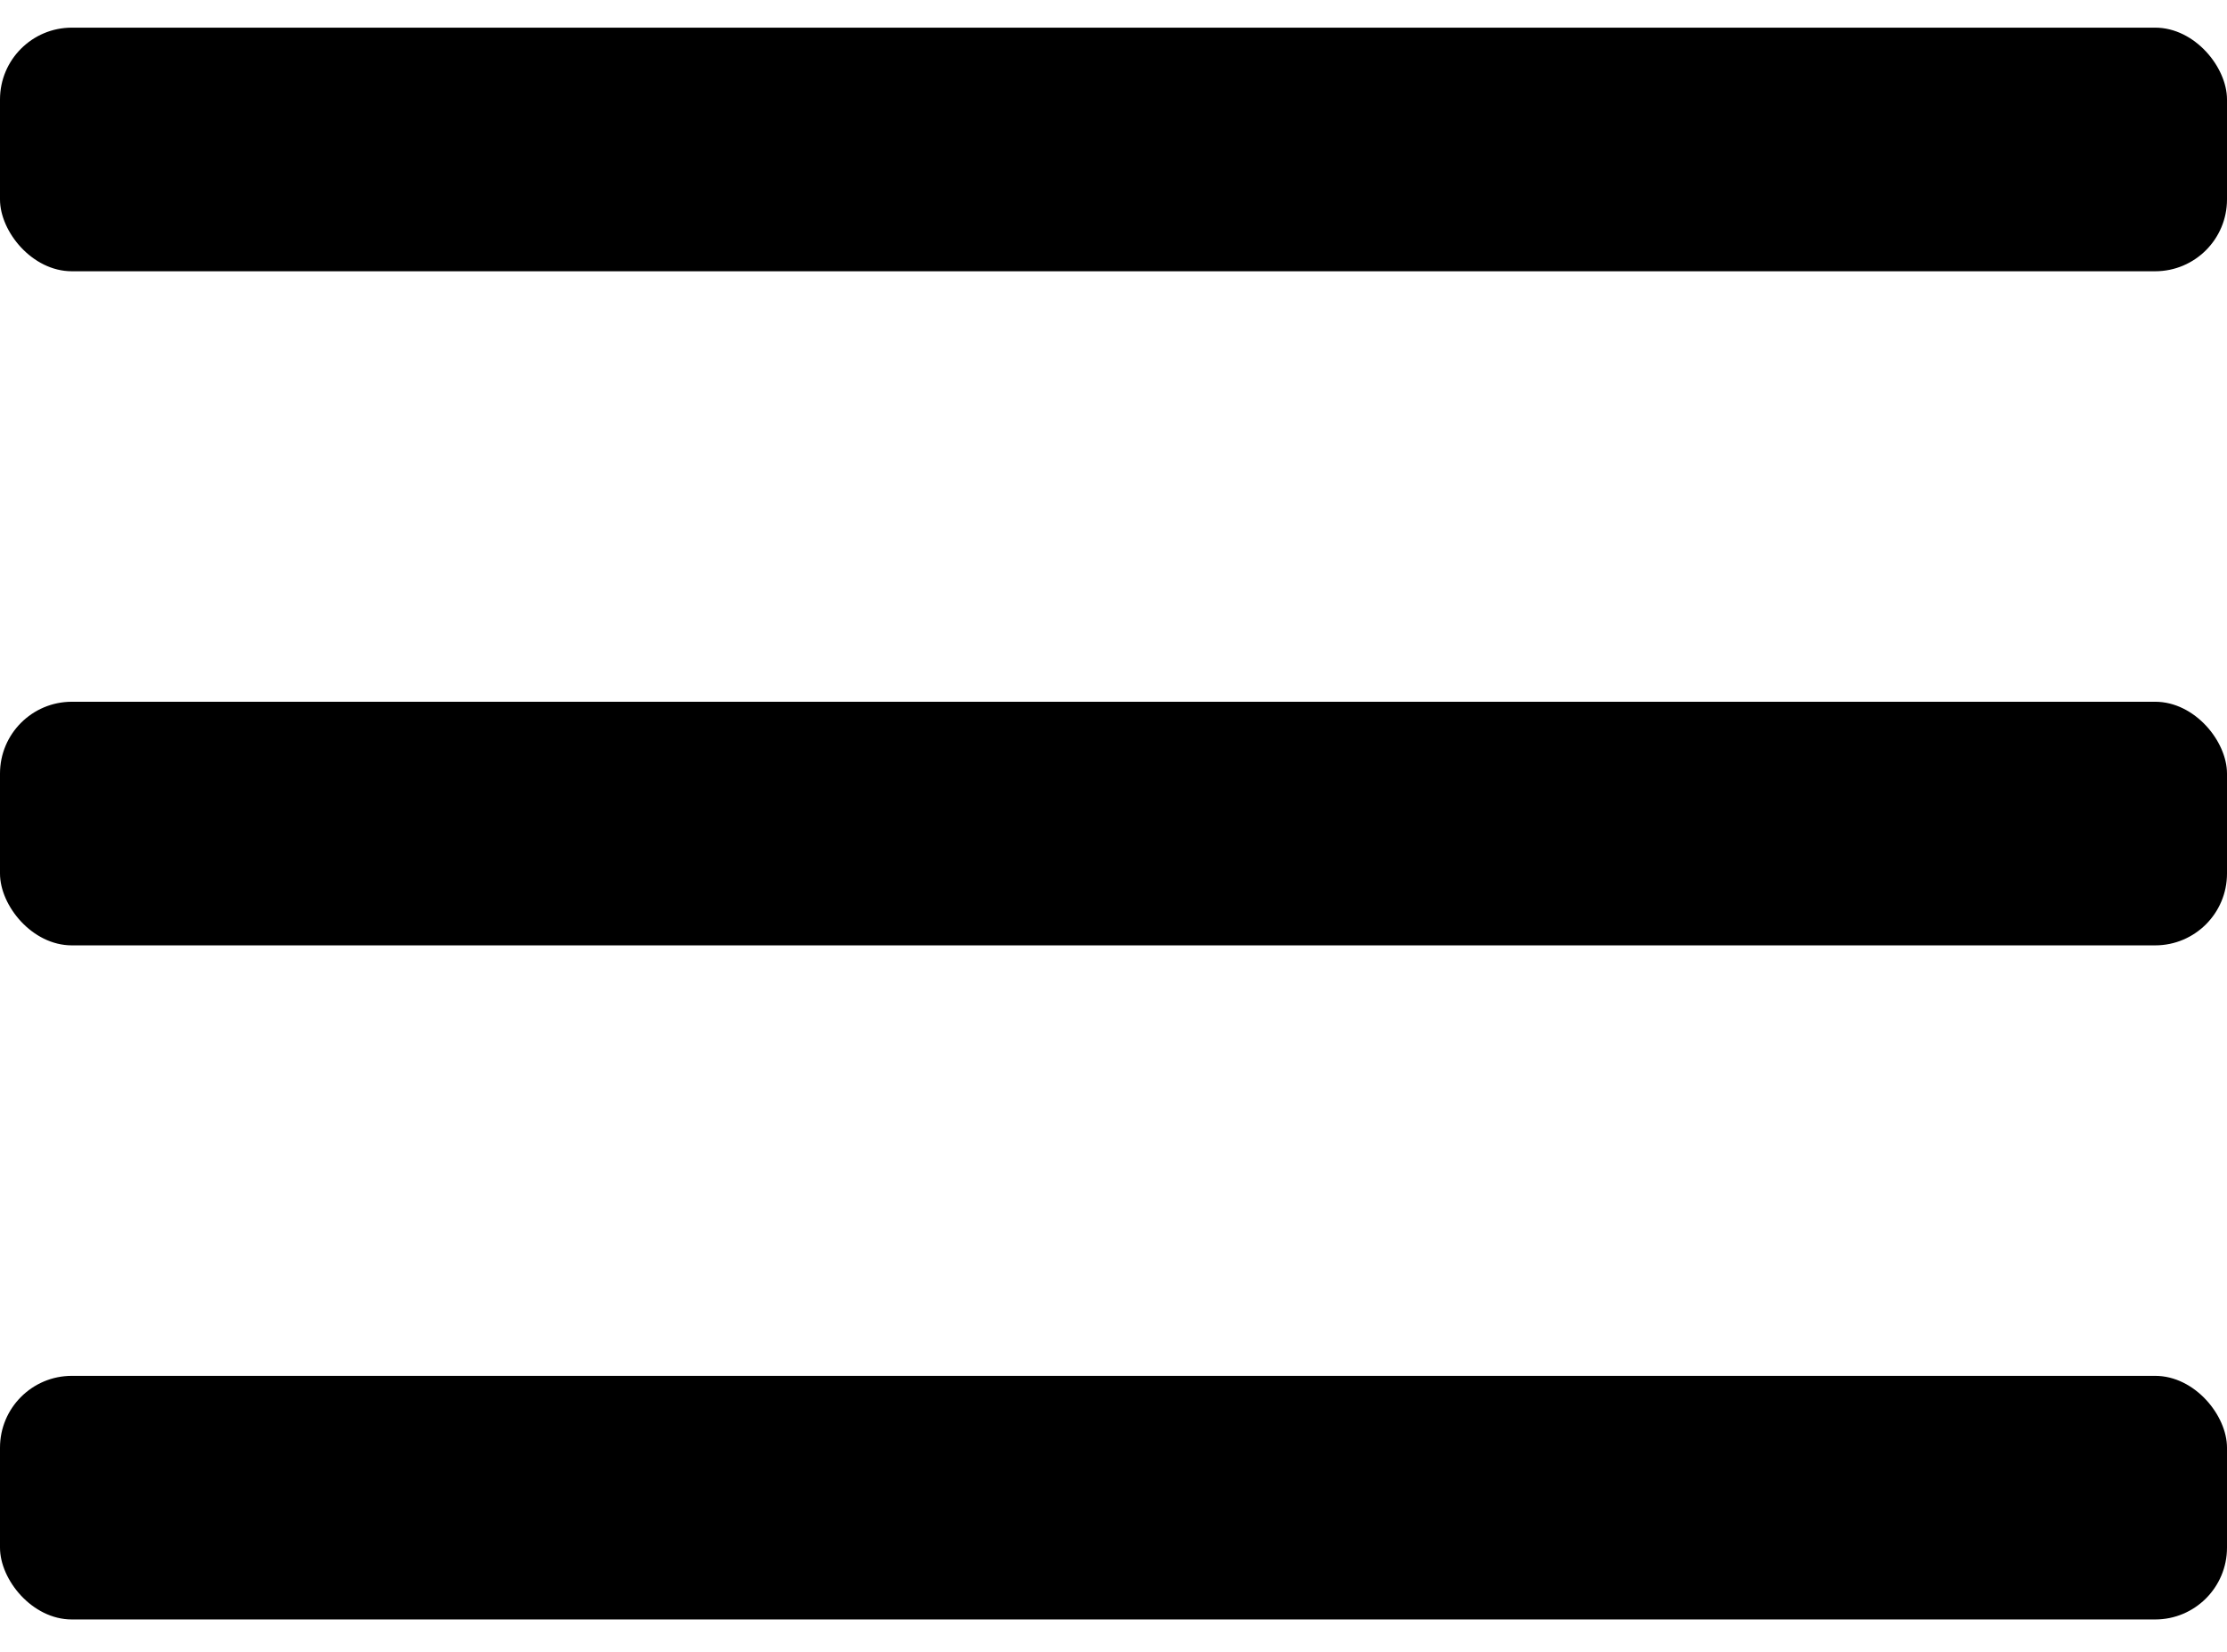 <?xml version="1.0" encoding="UTF-8"?>
<svg width="31px" height="23px" viewBox="0 0 31 23" version="1.1" xmlns="http://www.w3.org/2000/svg" xmlns:xlink="http://www.w3.org/1999/xlink">
    <!-- Generator: Sketch 57 (83077) - https://sketch.com -->
    <title>nav mobile</title>
    <desc>Created with Sketch.</desc>
    <g id="Page-1" stroke="none" stroke-width="1" fill="none" fill-rule="evenodd">
        <g id="mobile_375px" transform="translate(-324, -19)" fill="#000000">
            <g id="00-Nav">
                <g id="|||-icon" transform="translate(302, 0)">
                    <g id="nav-mobile" transform="translate(22, 19.385)">
                        <rect id="Rectangle" x="0" y="0" width="31" height="3.392" rx="1"></rect>
                        <rect id="Rectangle-Copy" x="0" y="9.386" width="31" height="3.392" rx="1"></rect>
                        <rect id="Rectangle-Copy-2" x="0" y="18.772" width="31" height="3.392" rx="1"></rect>
                    </g>
                </g>
            </g>
        </g>
    </g>
</svg>